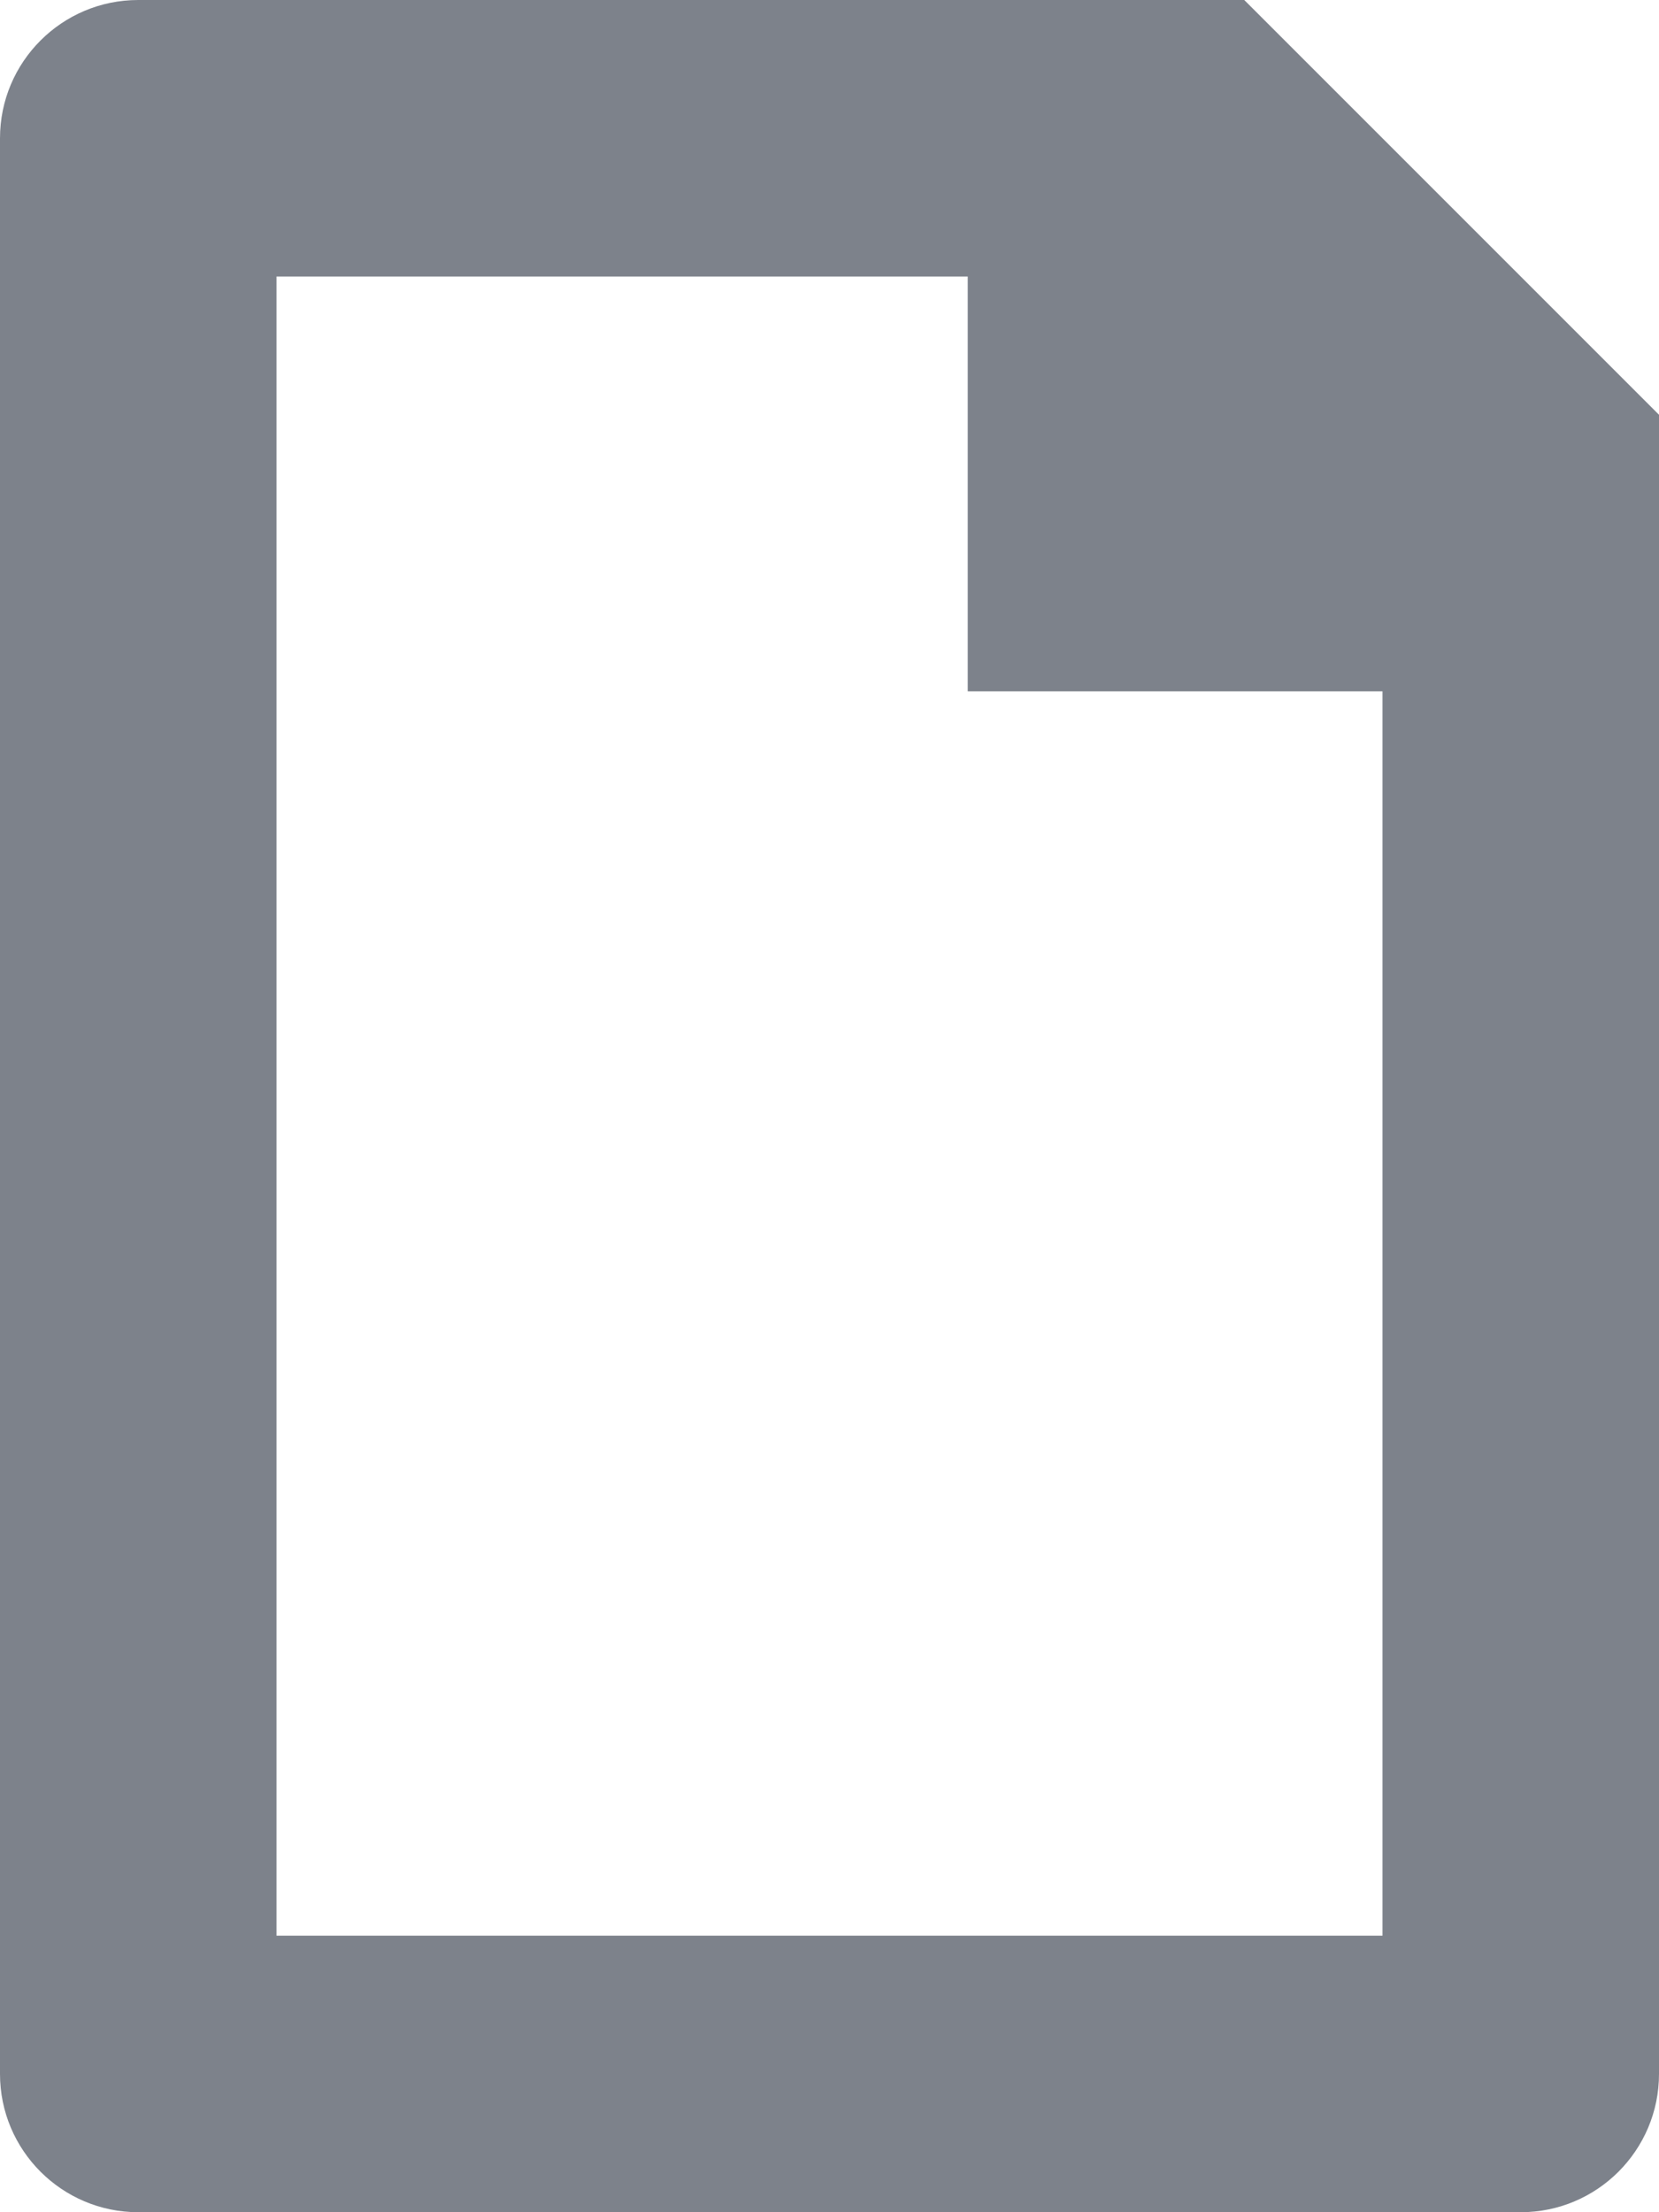 <svg width="12" height="16" viewBox="0 0 12 16" fill="none" xmlns="http://www.w3.org/2000/svg">
<path fill-rule="evenodd" clip-rule="evenodd" d="M12 15C12 15.552 11.552 16 11 16H1C0.448 16 0 15.552 0 15V1C0 0.448 0.448 0 1 0H9L12 3V15ZM10 14H2V2H7V5H10V14Z" fill="#7D828B"/>
</svg>
